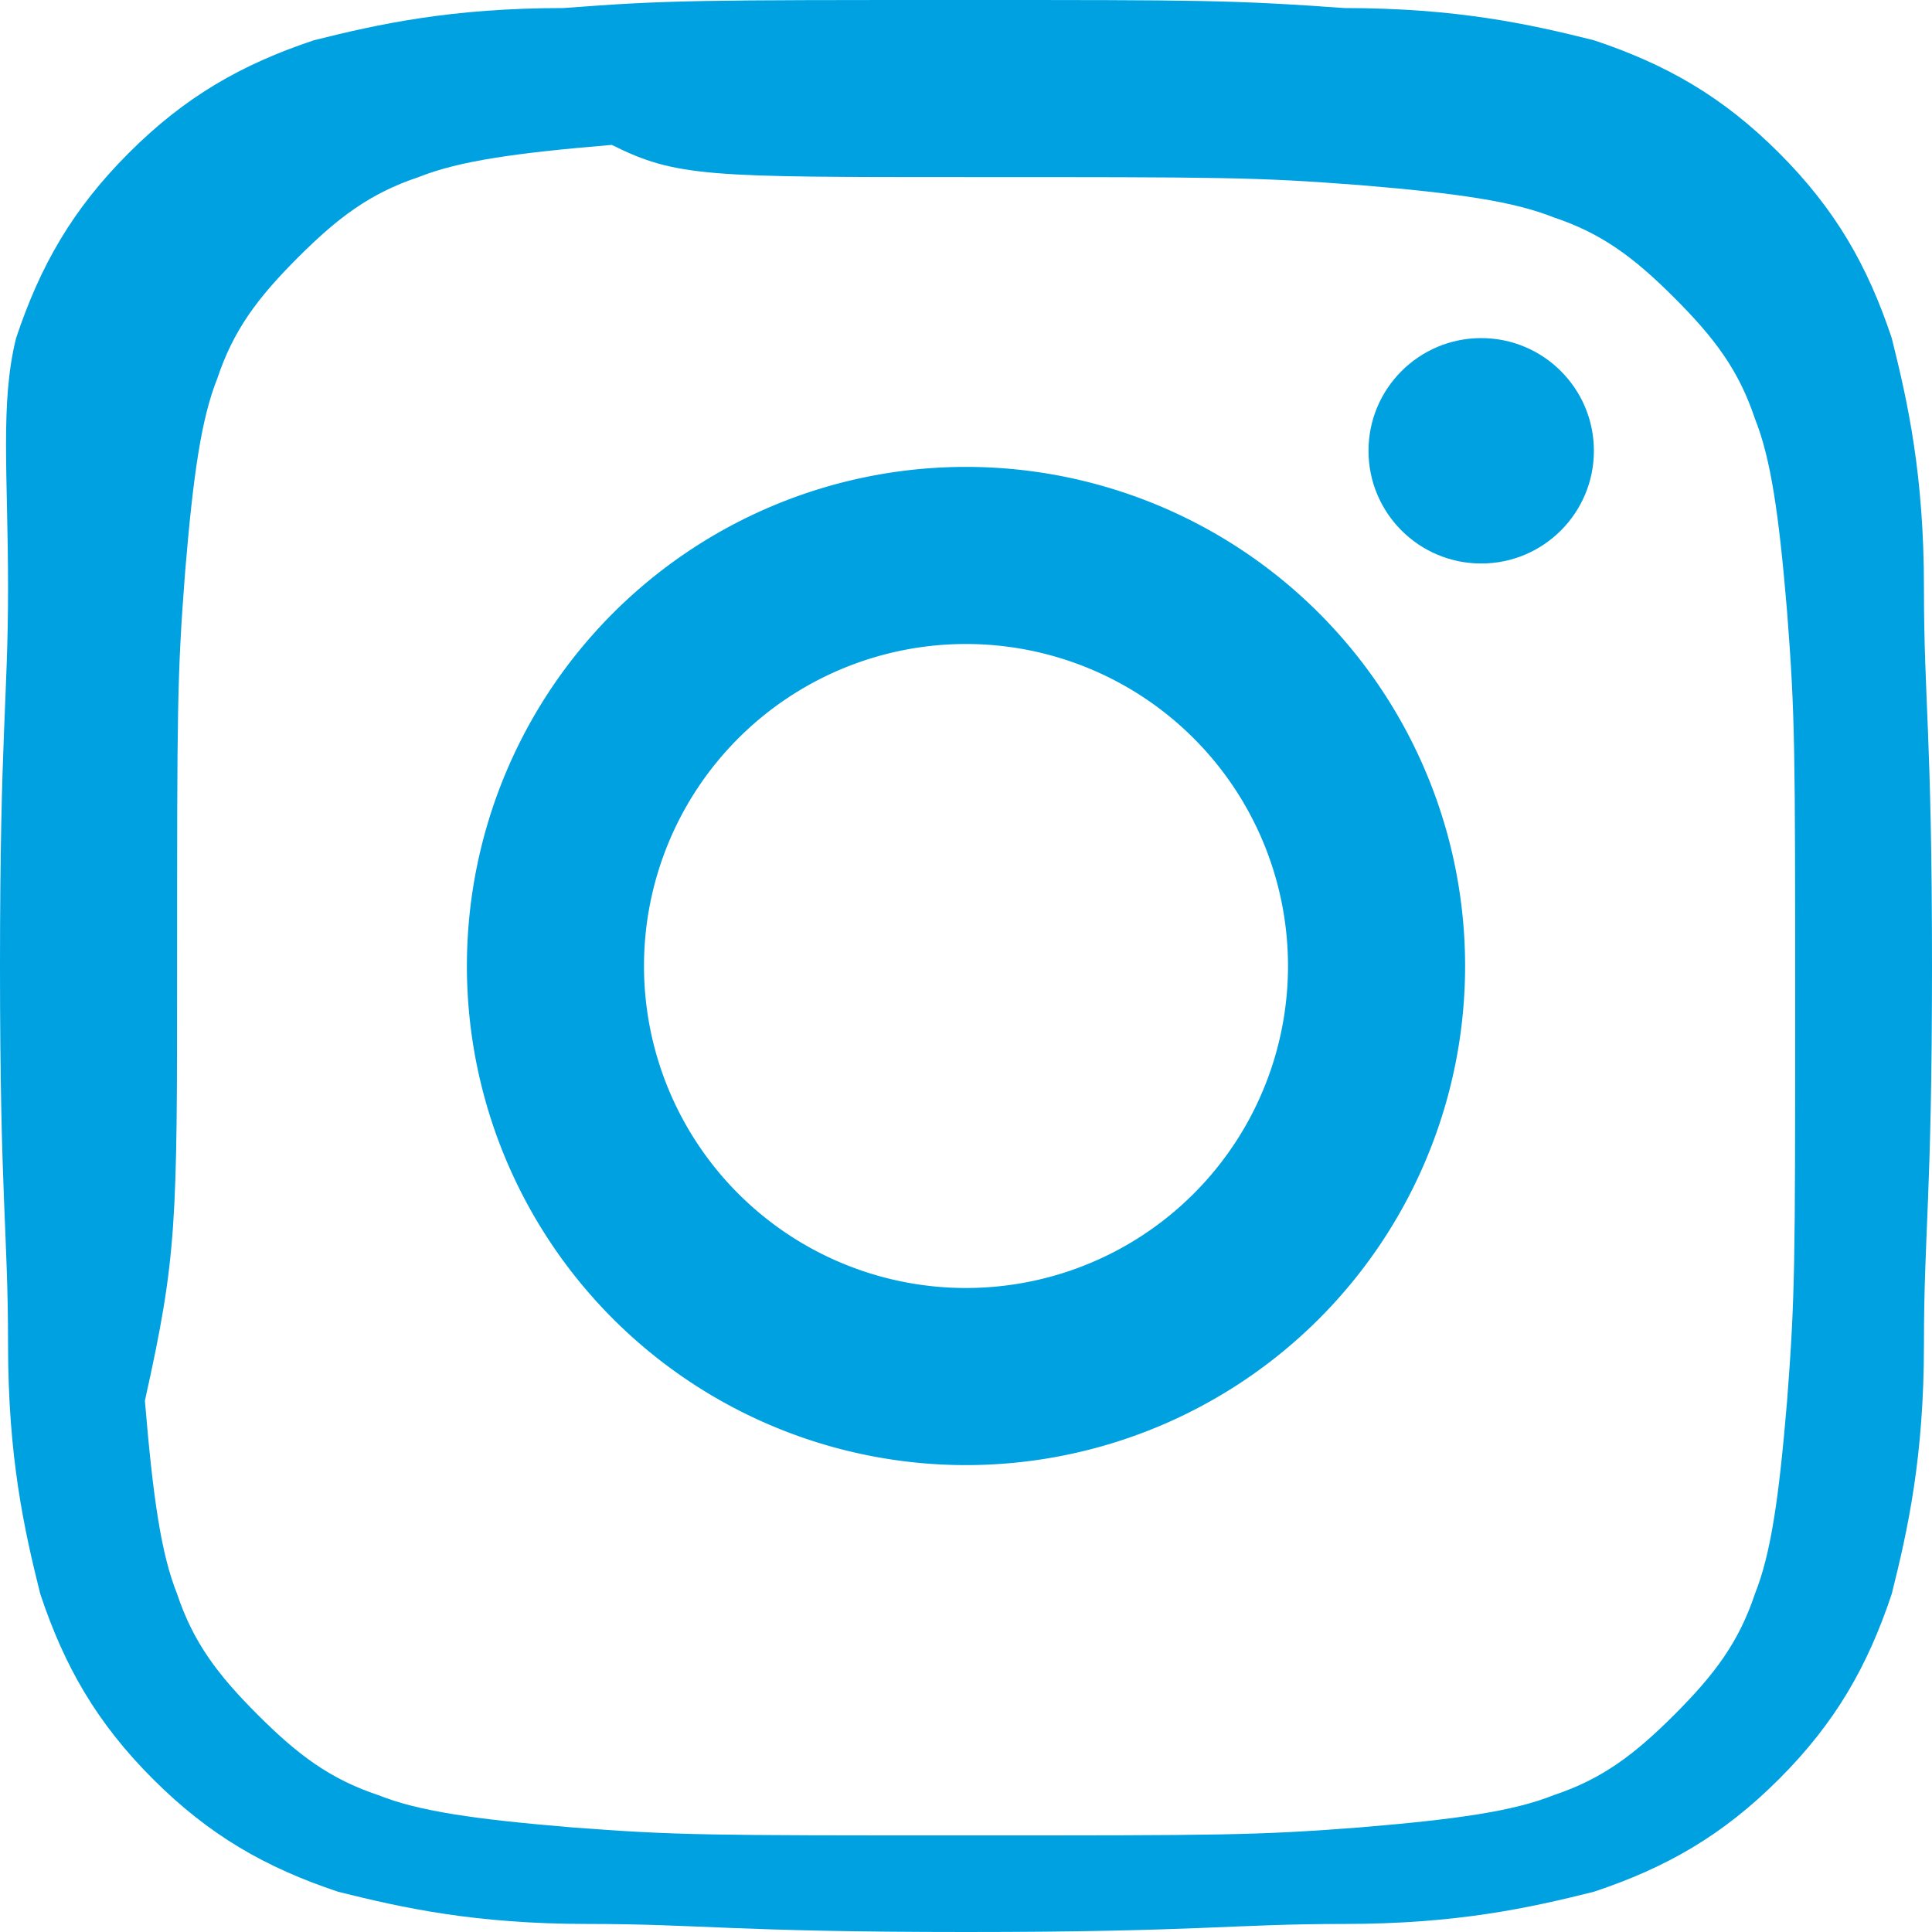 <svg xmlns="http://www.w3.org/2000/svg" viewBox="0 0 24 24" fill="#00a1e1">
    <path d="M12 2.2c3.2 0 3.6 0 4.9.1 1.2.1 1.9.2 2.4.4.6.2 1 .5 1.5 1 .5.5.8.9 1 1.5.2.5.3 1.2.4 2.4.1 1.3.1 1.7.1 4.9s0 3.6-.1 4.9c-.1 1.2-.2 1.9-.4 2.4-.2.6-.5 1-1 1.5-.5.5-.9.8-1.5 1-.5.2-1.2.3-2.4.4-1.3.1-1.7.1-4.9.1s-3.6 0-4.9-.1c-1.2-.1-1.9-.2-2.4-.4-.6-.2-1-.5-1.5-1-.5-.5-.8-.9-1-1.5-.2-.5-.3-1.2-.4-2.4C2.2 15.6 2.2 15.2 2.2 12s0-3.6.1-4.9c.1-1.2.2-1.9.4-2.4.2-.6.5-1 1-1.5.5-.5.9-.8 1.5-1 .5-.2 1.2-.3 2.4-.4C8.4 2.2 8.8 2.2 12 2.2m0-2.2C8.7 0 8.3 0 7 .1 5.6.1 4.7.3 3.9.5 3 .8 2.3 1.2 1.6 1.9.9 2.6.5 3.3.2 4.2 0 5 .1 5.9.1 7.3.1 8.7 0 9.1 0 12s.1 3.3.1 4.7c0 1.4.2 2.3.4 3.1.3.9.7 1.6 1.4 2.3.7.7 1.4 1.1 2.3 1.4.8.2 1.7.4 3.1.4 1.4 0 1.8.1 4.7.1s3.3-.1 4.7-.1c1.4 0 2.3-.2 3.1-.4.9-.3 1.6-.7 2.3-1.4.7-.7 1.1-1.4 1.4-2.3.2-.8.4-1.7.4-3.1 0-1.4.1-1.8.1-4.7s-.1-3.3-.1-4.7c0-1.4-.2-2.3-.4-3.1-.3-.9-.7-1.6-1.4-2.3-.7-.7-1.4-1.1-2.3-1.4-.8-.2-1.7-.4-3.1-.4C15.3 0 14.9 0 12 0z"/>
    <path d="M12 5.8A6.2 6.2 0 1 0 18.2 12 6.2 6.2 0 0 0 12 5.8zm0 10.2a4 4 0 1 1 4-4 4 4 0 0 1-4 4z"/>
    <circle cx="18.4" cy="5.6" r="1.4"/>
</svg>